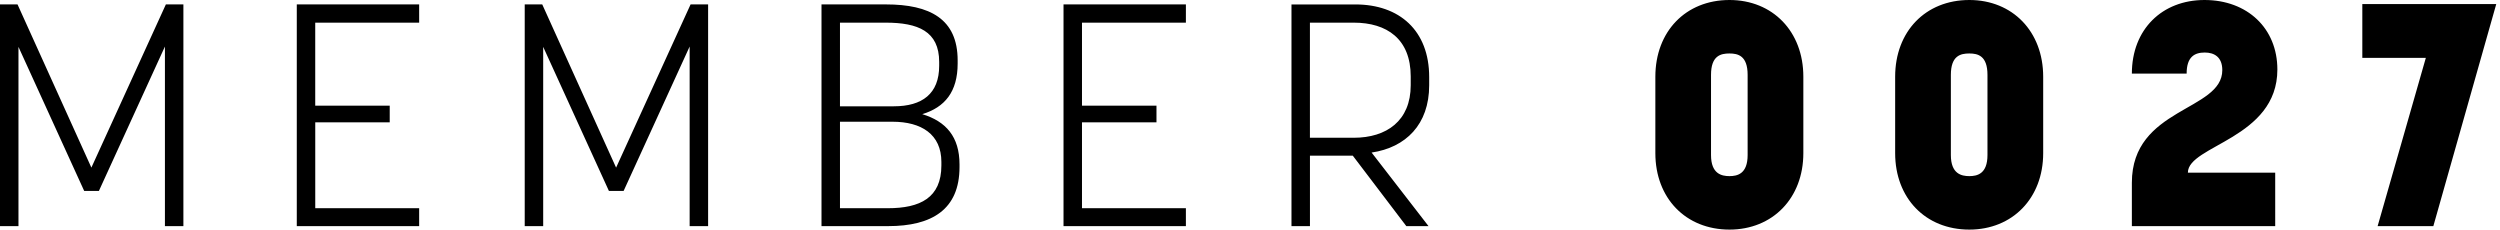<?xml version="1.0" encoding="UTF-8" standalone="no"?><svg width="98" height="9" viewBox="0 0 98 9" xmlns="http://www.w3.org/2000/svg"><title>MEMBER 0027</title><path d="M3.877 7.484l2.588-5.66v7.04h.724V.173h-.687L3.582 6.57.687.173H0v8.691h.724V1.837L3.3 7.484h.577zm8.48-2.688h2.92v-.654h-2.92V.888h4.074V.173h-4.797v8.691h4.797v-.702h-4.073V4.796zm12.089 2.688l2.588-5.66v7.04h.724V.173h-.687l-2.92 6.398L21.256.173h-.687v8.691h.724V1.837l2.576 5.647h.577zm7.757 1.38h2.613c1.718 0 2.797-.653 2.797-2.317v-.1c0-1.084-.527-1.688-1.46-1.972.884-.27 1.387-.875 1.387-1.985v-.123C37.54.74 36.448.173 34.73.173h-2.527v8.691zm4.699-2.515v.136c0 1.27-.834 1.677-2.098 1.677h-1.877v-3.39h2.061c1.129 0 1.914.492 1.914 1.577zM32.927.888h1.791c1.264 0 2.098.333 2.098 1.54v.149c0 1.097-.663 1.59-1.779 1.59h-2.11V.887zm9.487 3.908h2.92v-.654h-2.92V.888h4.073V.173H41.69v8.691h4.797v-.702h-4.073V4.796zM53.03 6.103l2.098 2.761h.87L53.767 5.98c1.337-.197 2.257-1.097 2.257-2.638v-.32c0-1.825-1.165-2.848-2.895-2.848h-2.503v8.691h.724V6.103h1.681zM51.35.888h1.717c1.3 0 2.233.64 2.233 2.108v.345c0 1.393-.945 2.059-2.233 2.059h-1.718V.888zM67.795 9c1.693 0 2.896-1.233 2.896-2.996V3.008C70.692 1.233 69.489 0 67.796 0 66.08 0 64.89 1.233 64.89 3.008v2.996c0 1.763 1.19 2.996 2.907 2.996zm0-6.904c.332 0 .712.086.712.838v3.144c0 .74-.405.826-.712.826-.306 0-.723-.086-.723-.826V2.934c0-.752.38-.838.723-.838zM77.198 9c1.693 0 2.895-1.233 2.895-2.996V3.008C80.093 1.233 78.891 0 77.198 0 75.48 0 74.29 1.233 74.29 3.008v2.996C74.29 7.767 75.48 9 77.198 9zm0-6.904c.331 0 .711.086.711.838v3.144c0 .74-.405.826-.711.826-.307 0-.724-.086-.724-.826V2.934c0-.752.38-.838.724-.838zm11.99 4.672h-3.423c0-1.072 3.508-1.331 3.508-4.043C89.273 1.11 88.096 0 86.415 0c-1.656 0-2.846 1.147-2.846 2.885h2.147c0-.666.319-.826.711-.826.368 0 .687.173.687.69 0 1.615-3.545 1.455-3.545 4.414v1.701h5.619V6.768zm6.199 2.096L97.853.16h-5.25v2.108h2.49l-1.89 6.596h2.184z" fill="#000" fill-rule="evenodd"/></svg>
